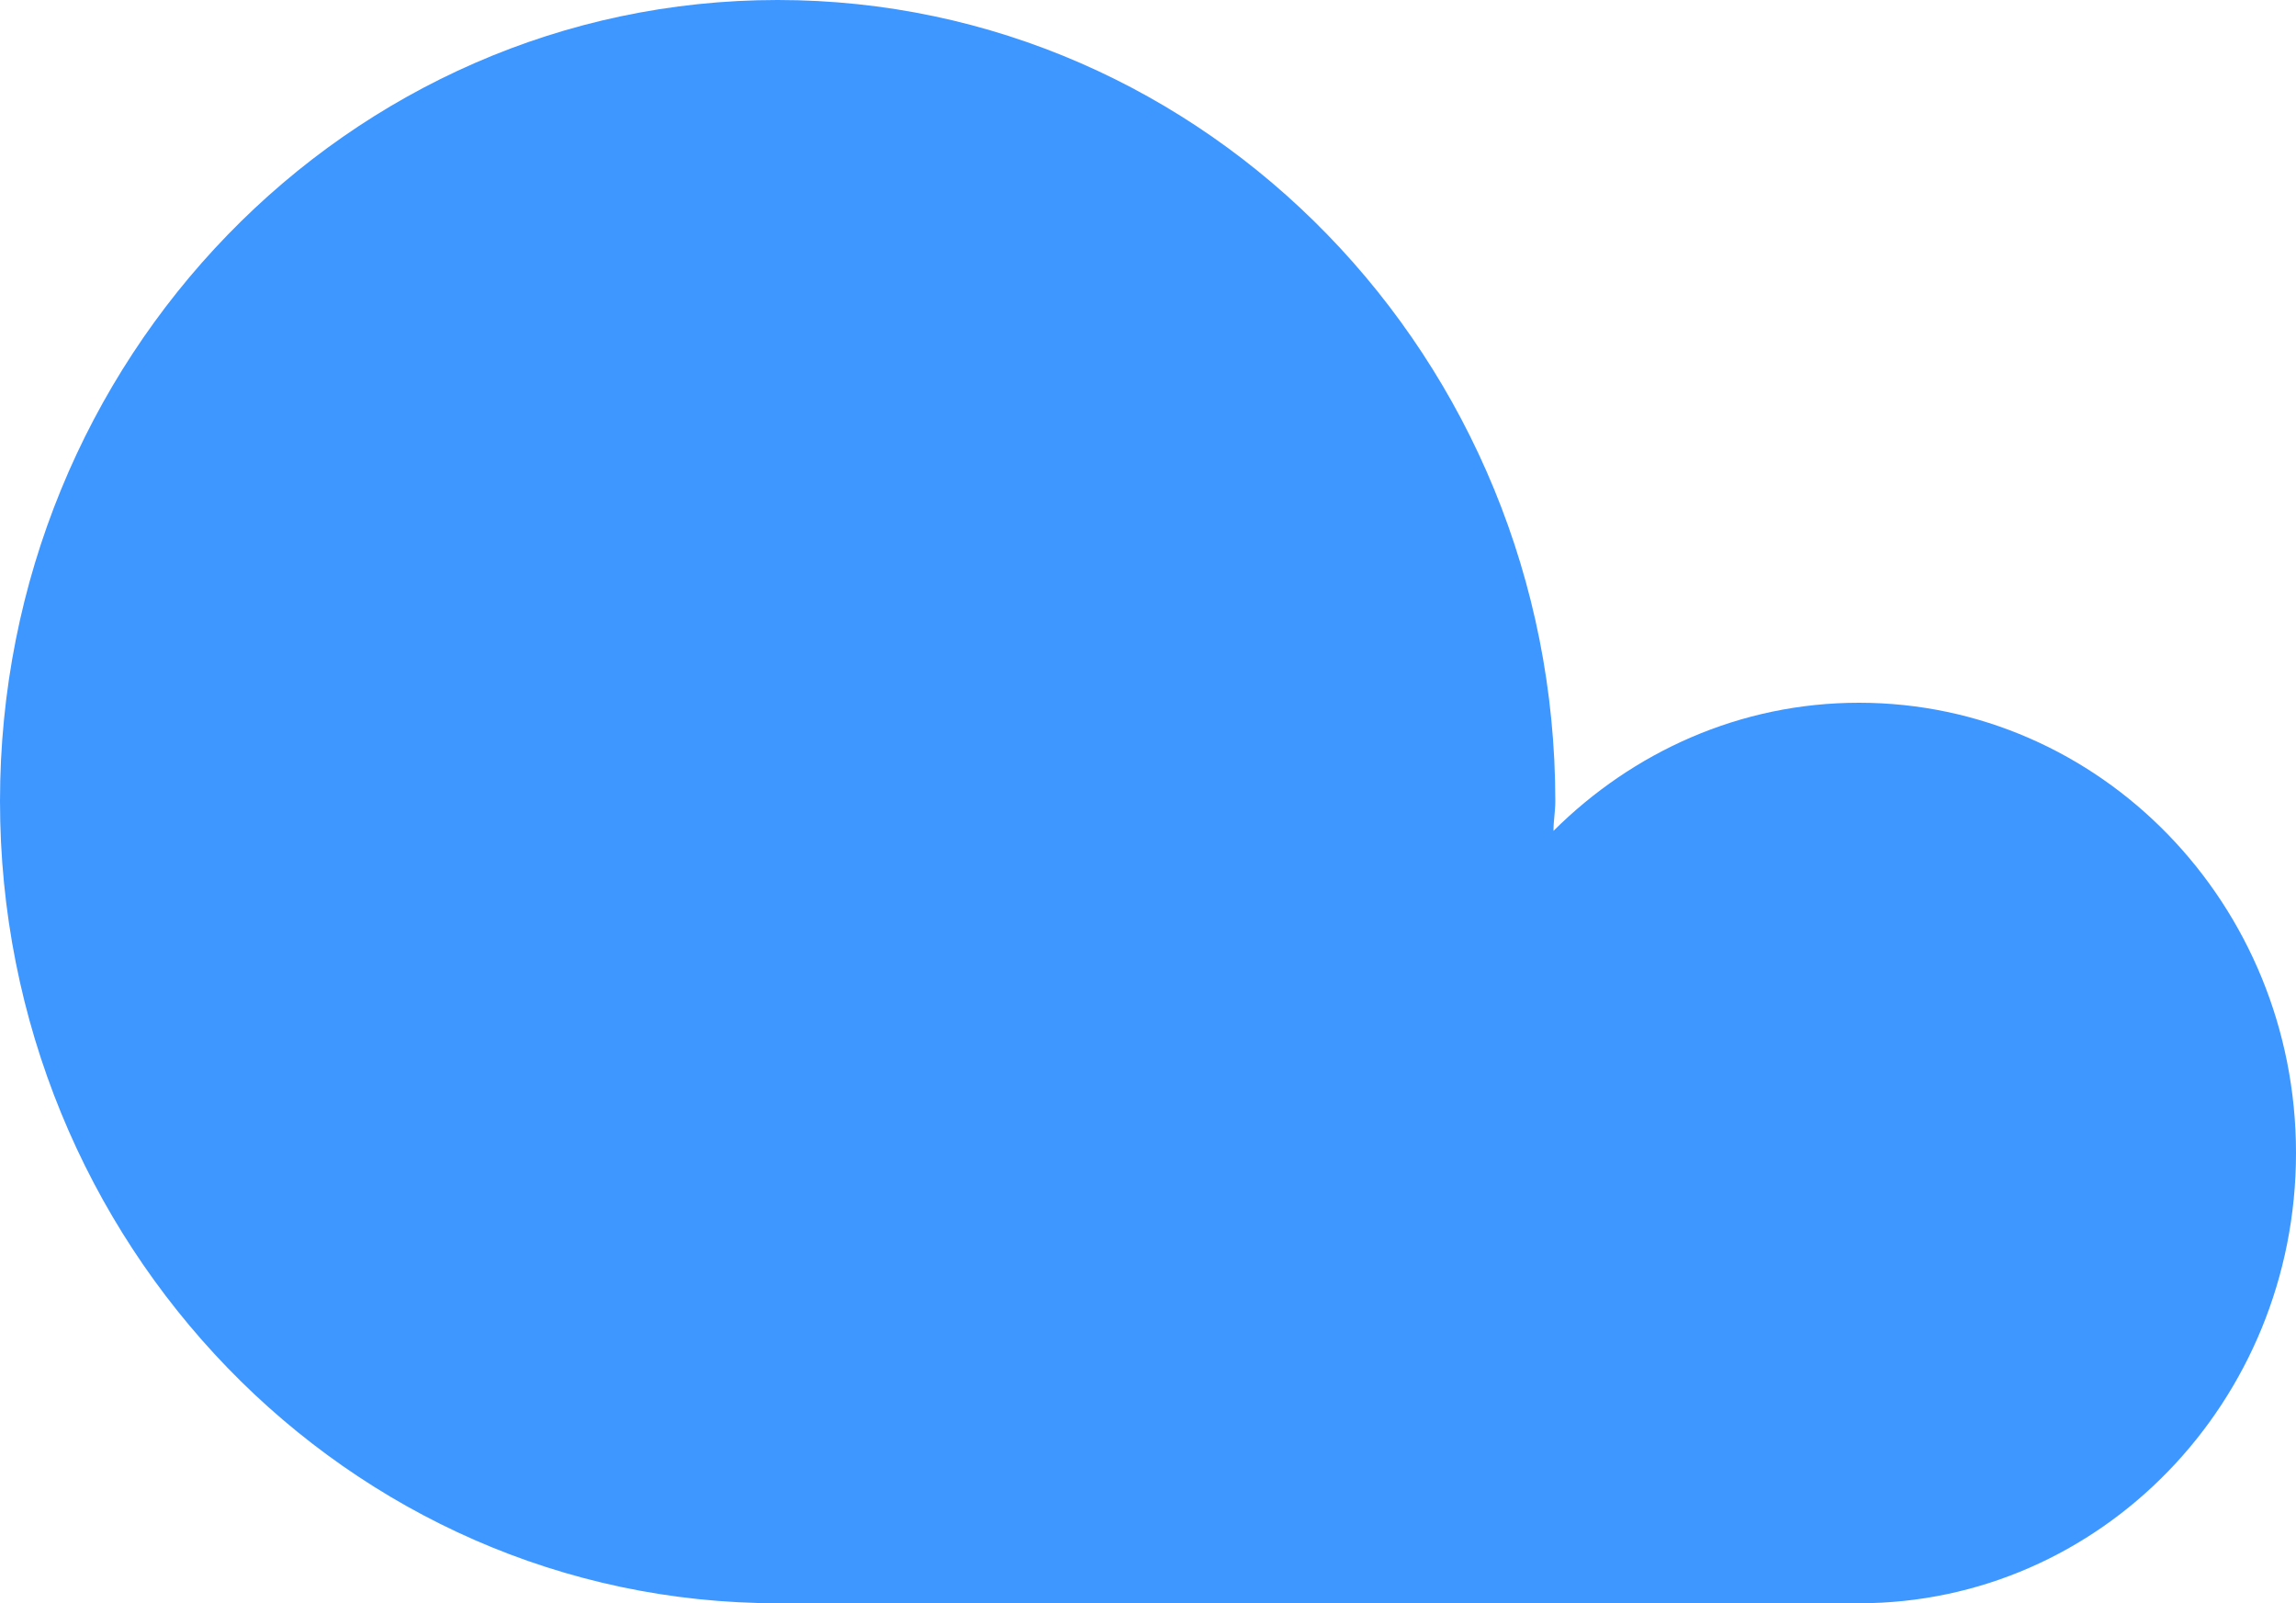 <svg width="53" height="37" viewBox="0 0 53 37" fill="none" xmlns="http://www.w3.org/2000/svg">
<path d="M17.951 37H42.912C48.486 37 53 32.351 53 26.609C53 20.867 48.486 16.218 42.912 16.218C40.166 16.218 37.691 17.354 35.86 19.175C35.86 18.939 35.902 18.725 35.902 18.489C35.902 8.27 27.852 0 17.951 0C8.029 0 0 8.291 0 18.489C0 28.687 8.029 37 17.951 37Z" fill="#3E97FF"/>
</svg>
